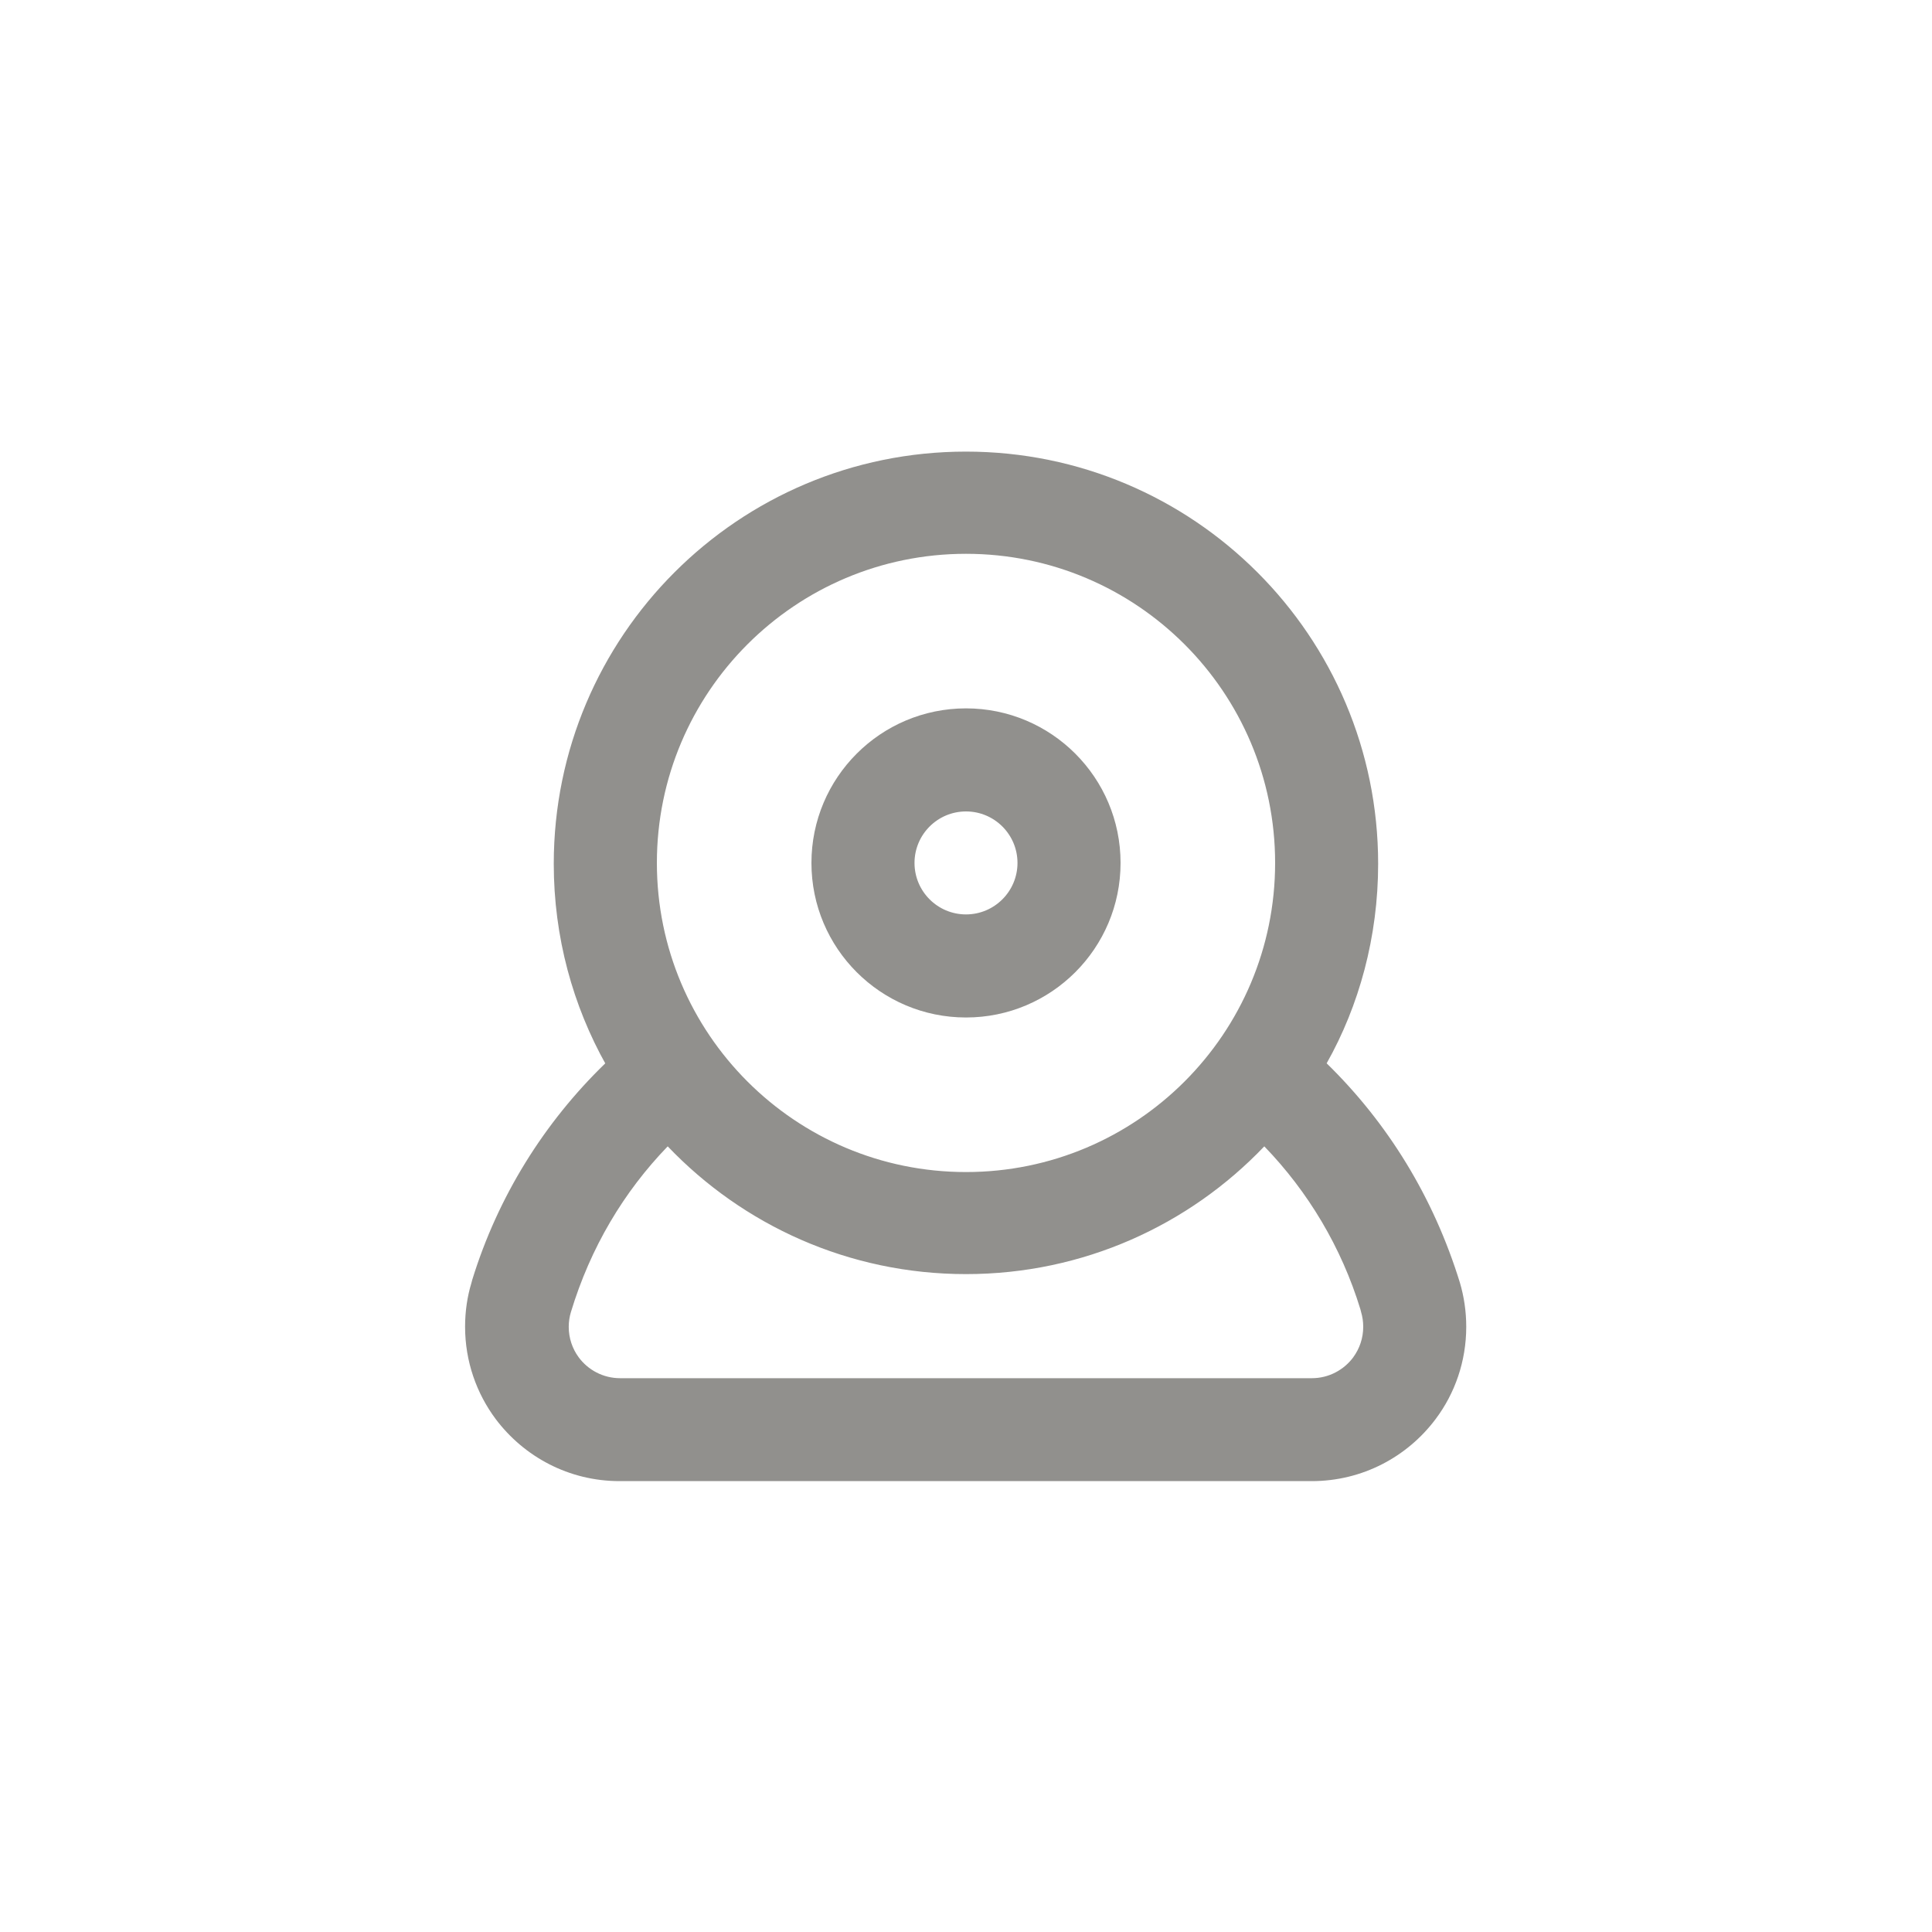 <!-- Generated by IcoMoon.io -->
<svg version="1.1" xmlns="http://www.w3.org/2000/svg" width="40" height="40" viewBox="0 0 40 40">
<title>ul-webcam</title>
<path fill="#91908d" d="M20 21.066c1.767 0 3.2-1.433 3.2-3.2s-1.433-3.2-3.2-3.2c-1.767 0-3.2 1.433-3.2 3.2v0c0 1.767 1.433 3.2 3.2 3.2v0zM20 16.8c0.589 0 1.066 0.478 1.066 1.066s-0.478 1.066-1.066 1.066c-0.589 0-1.066-0.478-1.066-1.066v0c0-0.589 0.478-1.066 1.066-1.066v0zM30.23 26.57c-0.551-1.794-1.506-3.327-2.761-4.553l-0.002-0.002c0.671-1.191 1.066-2.615 1.066-4.131 0-4.713-3.821-8.534-8.534-8.534s-8.534 3.821-8.534 8.534c0 1.516 0.395 2.94 1.089 4.174l-0.022-0.043c-1.265 1.225-2.223 2.758-2.754 4.48l-0.020 0.075c-0.082 0.269-0.129 0.578-0.129 0.898 0 0.718 0.237 1.381 0.636 1.915l-0.006-0.008c0.59 0.787 1.52 1.29 2.568 1.29 0.009 0 0.017 0 0.026 0h14.292c0.004 0 0.009 0 0.014 0 1.048 0 1.978-0.504 2.562-1.282l0.006-0.008c0.394-0.526 0.63-1.189 0.63-1.906 0-0.32-0.047-0.63-0.134-0.922l0.006 0.022zM20 11.466c3.534 0 6.4 2.866 6.4 6.4s-2.866 6.4-6.4 6.4c-3.534 0-6.4-2.866-6.4-6.4v0c0-3.534 2.866-6.4 6.4-6.4v0zM28.022 28.096c-0.196 0.266-0.509 0.438-0.862 0.438-0.005 0-0.010 0-0.014 0h-14.293c-0.004 0-0.009 0-0.014 0-0.353 0-0.665-0.171-0.859-0.434l-0.002-0.003c-0.127-0.174-0.203-0.391-0.203-0.626 0-0.107 0.016-0.211 0.046-0.309l-0.002 0.007c0.406-1.343 1.098-2.497 2.007-3.437l-0.002 0.002c1.557 1.631 3.748 2.645 6.176 2.645s4.619-1.014 6.173-2.642l0.003-0.003c0.907 0.938 1.598 2.091 1.99 3.375l0.015 0.059c0.027 0.090 0.043 0.194 0.043 0.302 0 0.235-0.076 0.453-0.206 0.63l0.002-0.003z"></path>
</svg>
